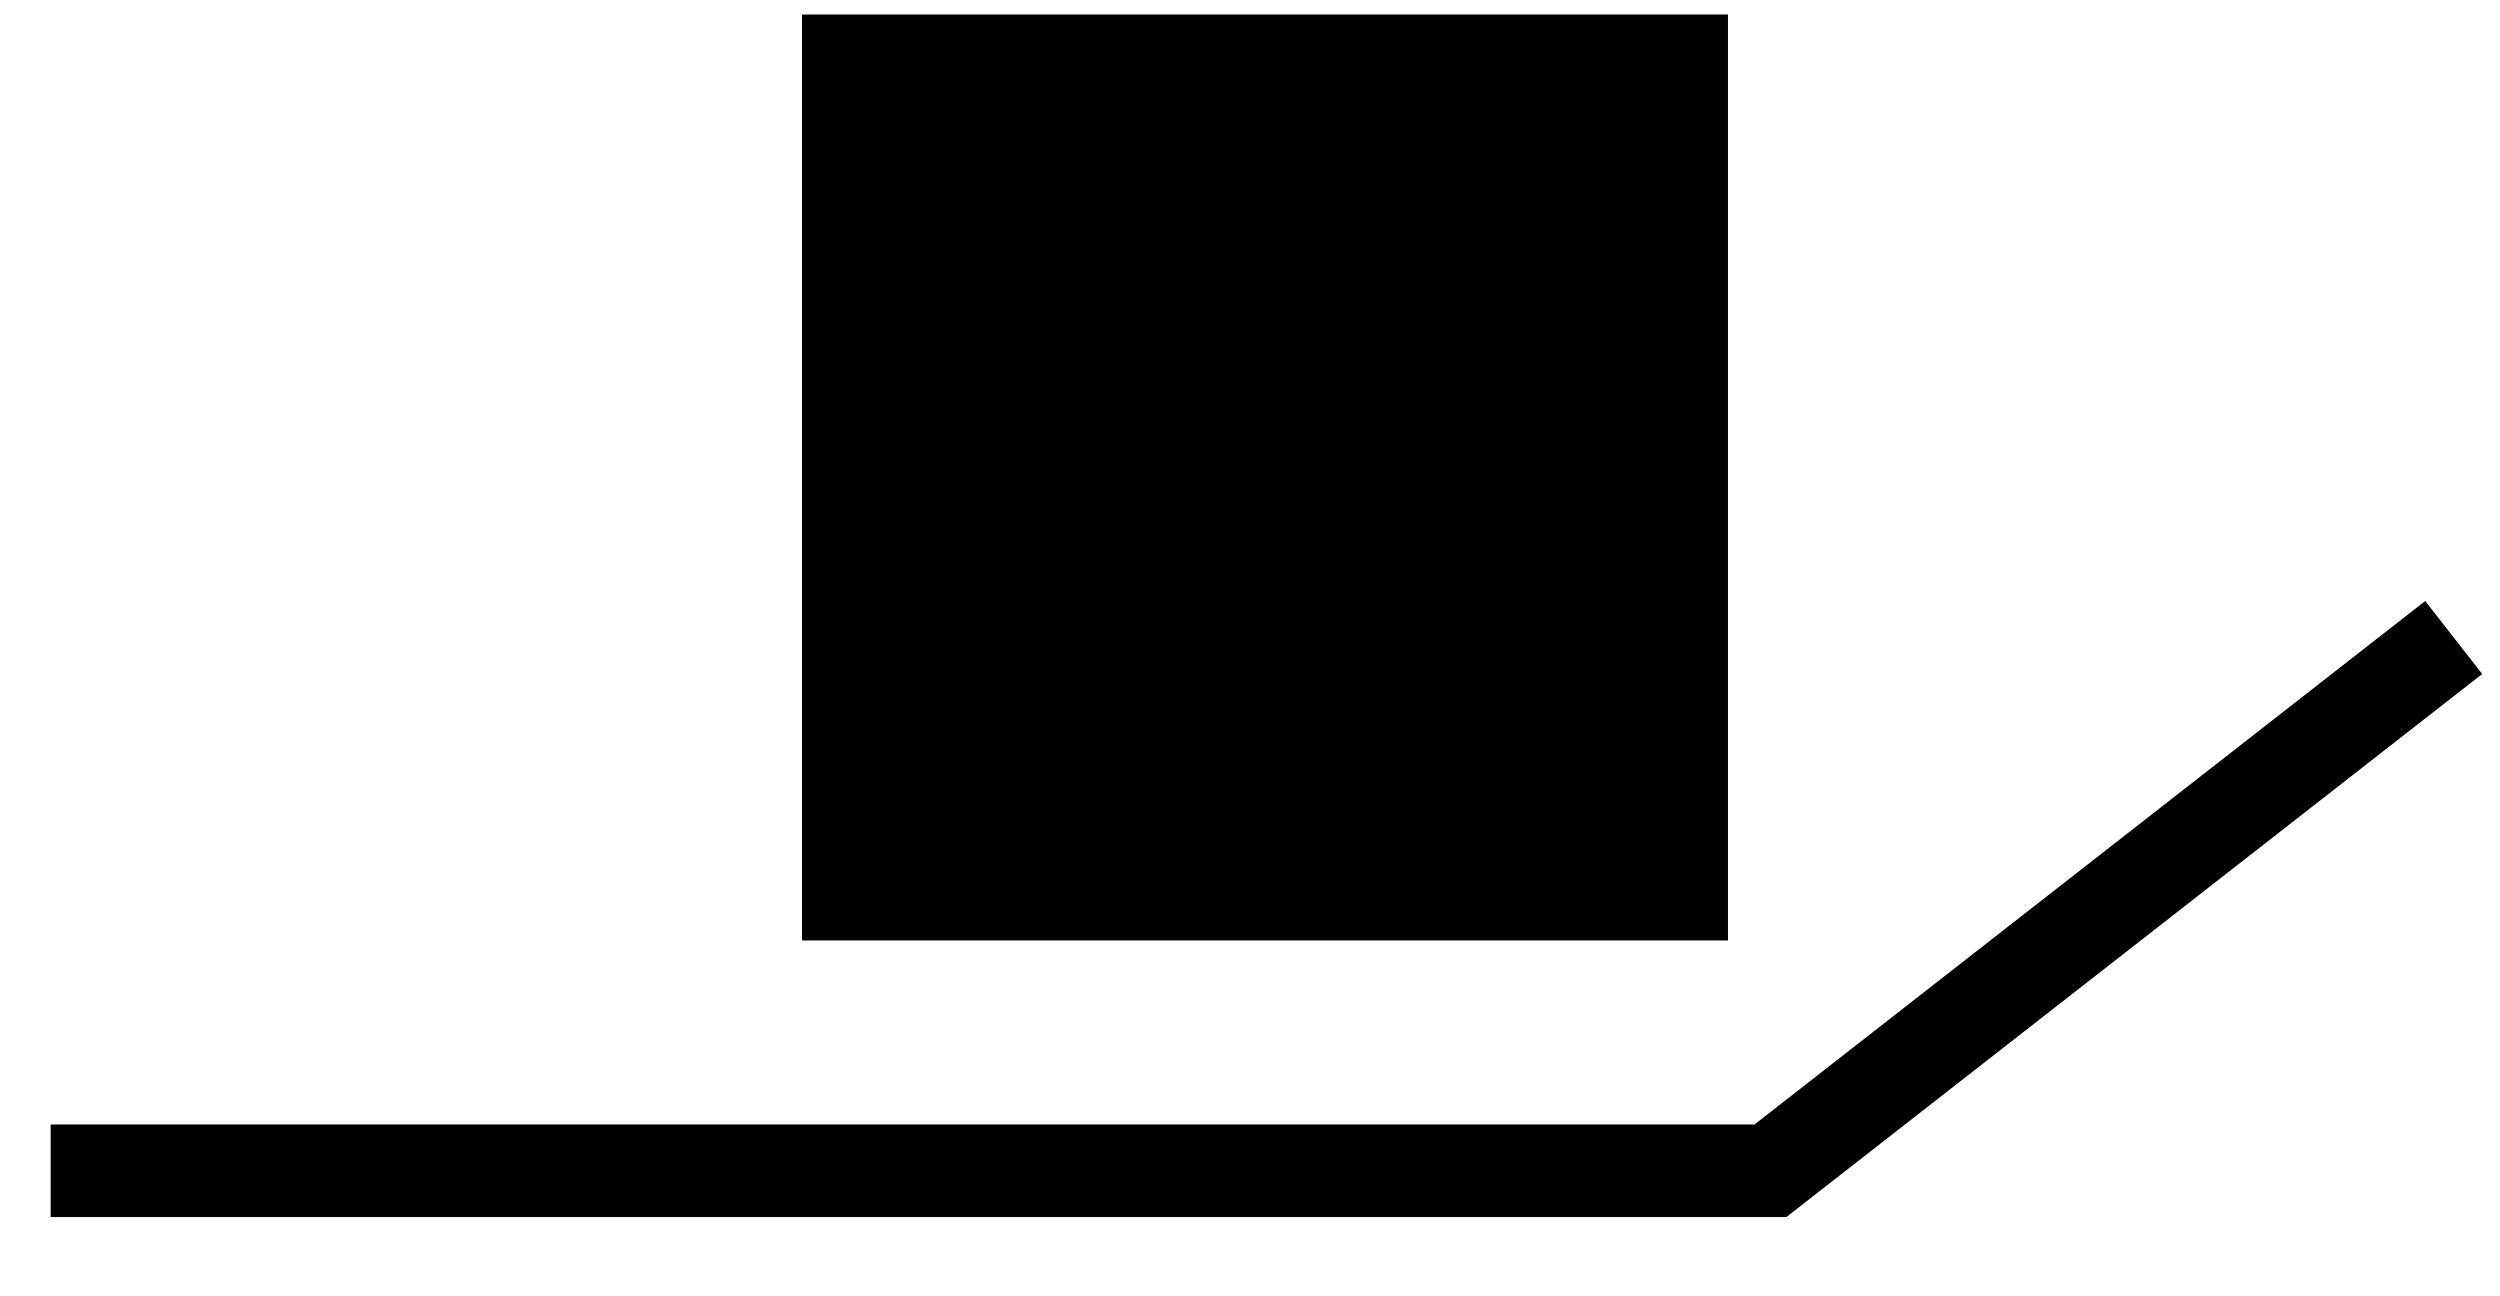 <svg width="27" height="14" viewBox="0 0 27 14" fill="none"
  xmlns="http://www.w3.org/2000/svg">
  <rect x="8.662" y="0.157" width="10" height="10" fill="black"/>
  <path d="M0.547 12.644L19.121 12.644L26.5 6.885" stroke="black"/>
</svg>
